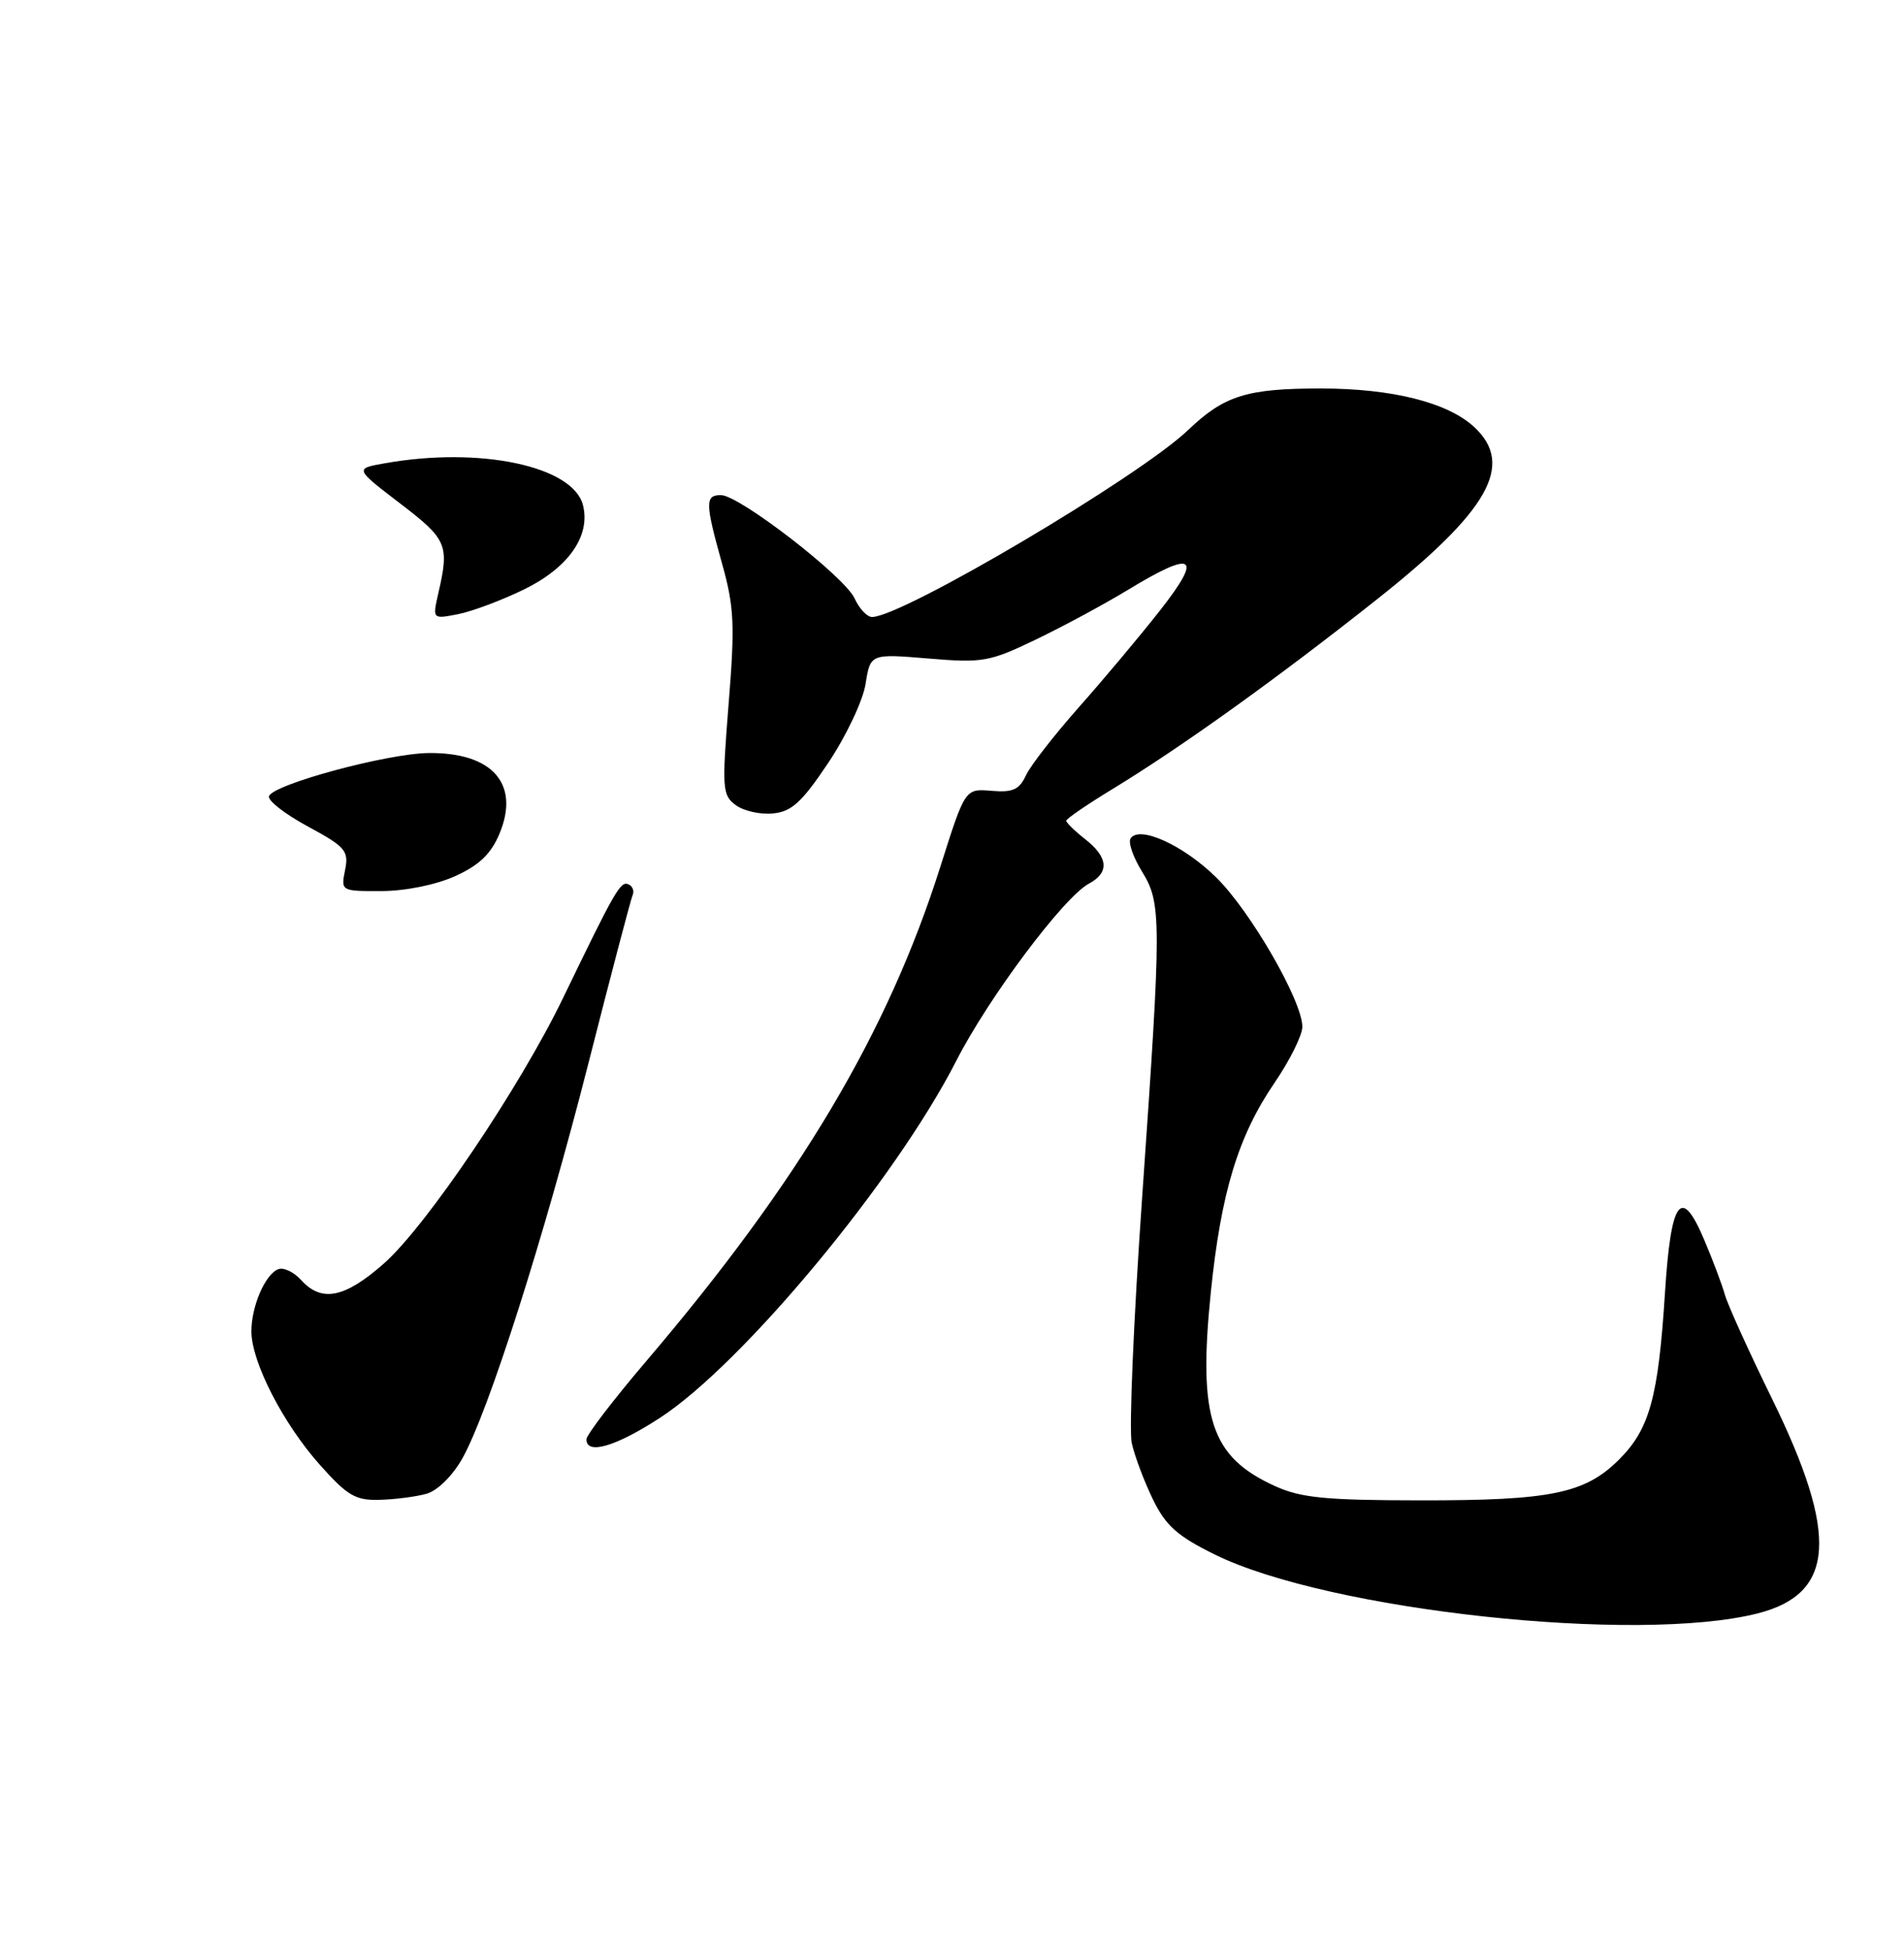 <?xml version="1.0" encoding="UTF-8" standalone="no"?>
<!DOCTYPE svg PUBLIC "-//W3C//DTD SVG 1.1//EN" "http://www.w3.org/Graphics/SVG/1.1/DTD/svg11.dtd" >
<svg xmlns="http://www.w3.org/2000/svg" xmlns:xlink="http://www.w3.org/1999/xlink" version="1.1" viewBox="0 0 250 256">
 <g >
 <path fill="currentColor"
d=" M 230.79 211.81 C 240.94 209.23 241.46 201.56 232.67 183.63 C 229.67 177.51 226.89 171.38 226.49 170.00 C 226.10 168.62 224.88 165.39 223.79 162.82 C 220.74 155.59 219.40 157.40 218.61 169.80 C 217.74 183.44 216.59 187.61 212.61 191.59 C 208.13 196.07 203.68 196.99 186.50 196.97 C 174.06 196.96 170.80 196.64 167.42 195.10 C 158.98 191.27 157.30 186.20 158.98 169.67 C 160.32 156.57 162.56 149.17 167.35 142.15 C 169.36 139.21 171.00 135.90 171.00 134.80 C 171.00 131.41 164.18 119.59 159.67 115.17 C 155.35 110.93 149.55 108.31 148.44 110.09 C 148.12 110.61 148.79 112.54 149.93 114.39 C 152.53 118.60 152.53 120.56 149.96 157.29 C 148.84 173.29 148.23 187.76 148.60 189.44 C 148.97 191.12 150.21 194.43 151.36 196.80 C 153.06 200.30 154.57 201.65 159.52 204.09 C 174.46 211.44 214.96 215.83 230.79 211.81 Z  M 55.99 196.11 C 57.45 195.70 59.41 193.76 60.71 191.46 C 64.14 185.35 71.41 162.56 77.30 139.44 C 80.23 127.92 82.83 118.05 83.07 117.50 C 83.31 116.95 83.05 116.32 82.50 116.09 C 81.46 115.67 80.80 116.81 73.94 131.00 C 68.22 142.83 55.96 160.99 50.38 165.90 C 45.26 170.41 42.23 171.01 39.56 168.07 C 38.60 167.00 37.24 166.35 36.54 166.62 C 34.82 167.28 33.00 171.50 33.01 174.80 C 33.02 178.79 37.15 186.85 41.95 192.25 C 45.60 196.36 46.67 196.99 49.83 196.90 C 51.85 196.85 54.62 196.49 55.99 196.11 Z  M 86.59 186.18 C 97.44 179.16 117.54 154.96 125.55 139.29 C 129.80 130.96 139.67 117.78 142.97 116.01 C 145.69 114.56 145.53 112.56 142.50 110.18 C 141.12 109.10 140.00 108.00 140.00 107.75 C 140.00 107.49 142.81 105.57 146.25 103.48 C 155.22 98.01 167.79 88.99 180.79 78.69 C 195.46 67.08 198.88 61.06 193.62 56.11 C 190.15 52.85 182.83 51.00 173.41 51.00 C 163.71 51.00 160.74 51.93 156.00 56.46 C 149.56 62.61 118.46 81.00 114.50 81.00 C 113.85 81.00 112.82 79.90 112.21 78.56 C 110.90 75.69 97.07 65.00 94.66 65.00 C 92.56 65.00 92.58 66.01 94.81 74.00 C 96.40 79.67 96.51 82.03 95.67 92.41 C 94.78 103.55 94.84 104.41 96.61 105.70 C 97.65 106.47 99.85 106.96 101.50 106.79 C 103.94 106.56 105.30 105.31 108.75 100.15 C 111.09 96.66 113.29 92.01 113.65 89.81 C 114.28 85.82 114.28 85.82 121.89 86.45 C 129.01 87.05 129.92 86.89 135.97 83.98 C 139.53 82.27 144.99 79.33 148.10 77.44 C 156.81 72.15 157.99 72.91 152.32 80.13 C 149.67 83.51 144.86 89.24 141.63 92.88 C 138.41 96.52 135.28 100.54 134.70 101.81 C 133.83 103.68 132.96 104.06 130.17 103.82 C 126.72 103.53 126.72 103.53 123.50 113.69 C 116.58 135.57 105.00 155.05 84.84 178.71 C 80.53 183.77 77.00 188.38 77.00 188.96 C 77.00 191.03 80.80 189.93 86.59 186.18 Z  M 59.79 115.01 C 62.92 113.59 64.48 112.09 65.58 109.46 C 68.31 102.92 64.67 98.77 56.28 98.86 C 50.83 98.92 35.82 102.98 35.32 104.53 C 35.13 105.10 37.43 106.88 40.42 108.50 C 45.38 111.18 45.81 111.69 45.31 114.22 C 44.75 116.99 44.78 117.00 50.12 116.98 C 53.27 116.97 57.28 116.15 59.79 115.01 Z  M 68.77 77.40 C 74.63 74.55 77.56 70.37 76.55 66.33 C 75.26 61.19 63.02 58.60 50.53 60.82 C 46.56 61.52 46.56 61.52 52.53 66.09 C 58.72 70.82 59.02 71.52 57.55 77.90 C 56.78 81.29 56.78 81.29 60.14 80.63 C 61.99 80.27 65.87 78.81 68.77 77.40 Z "/>
</g>
</svg>